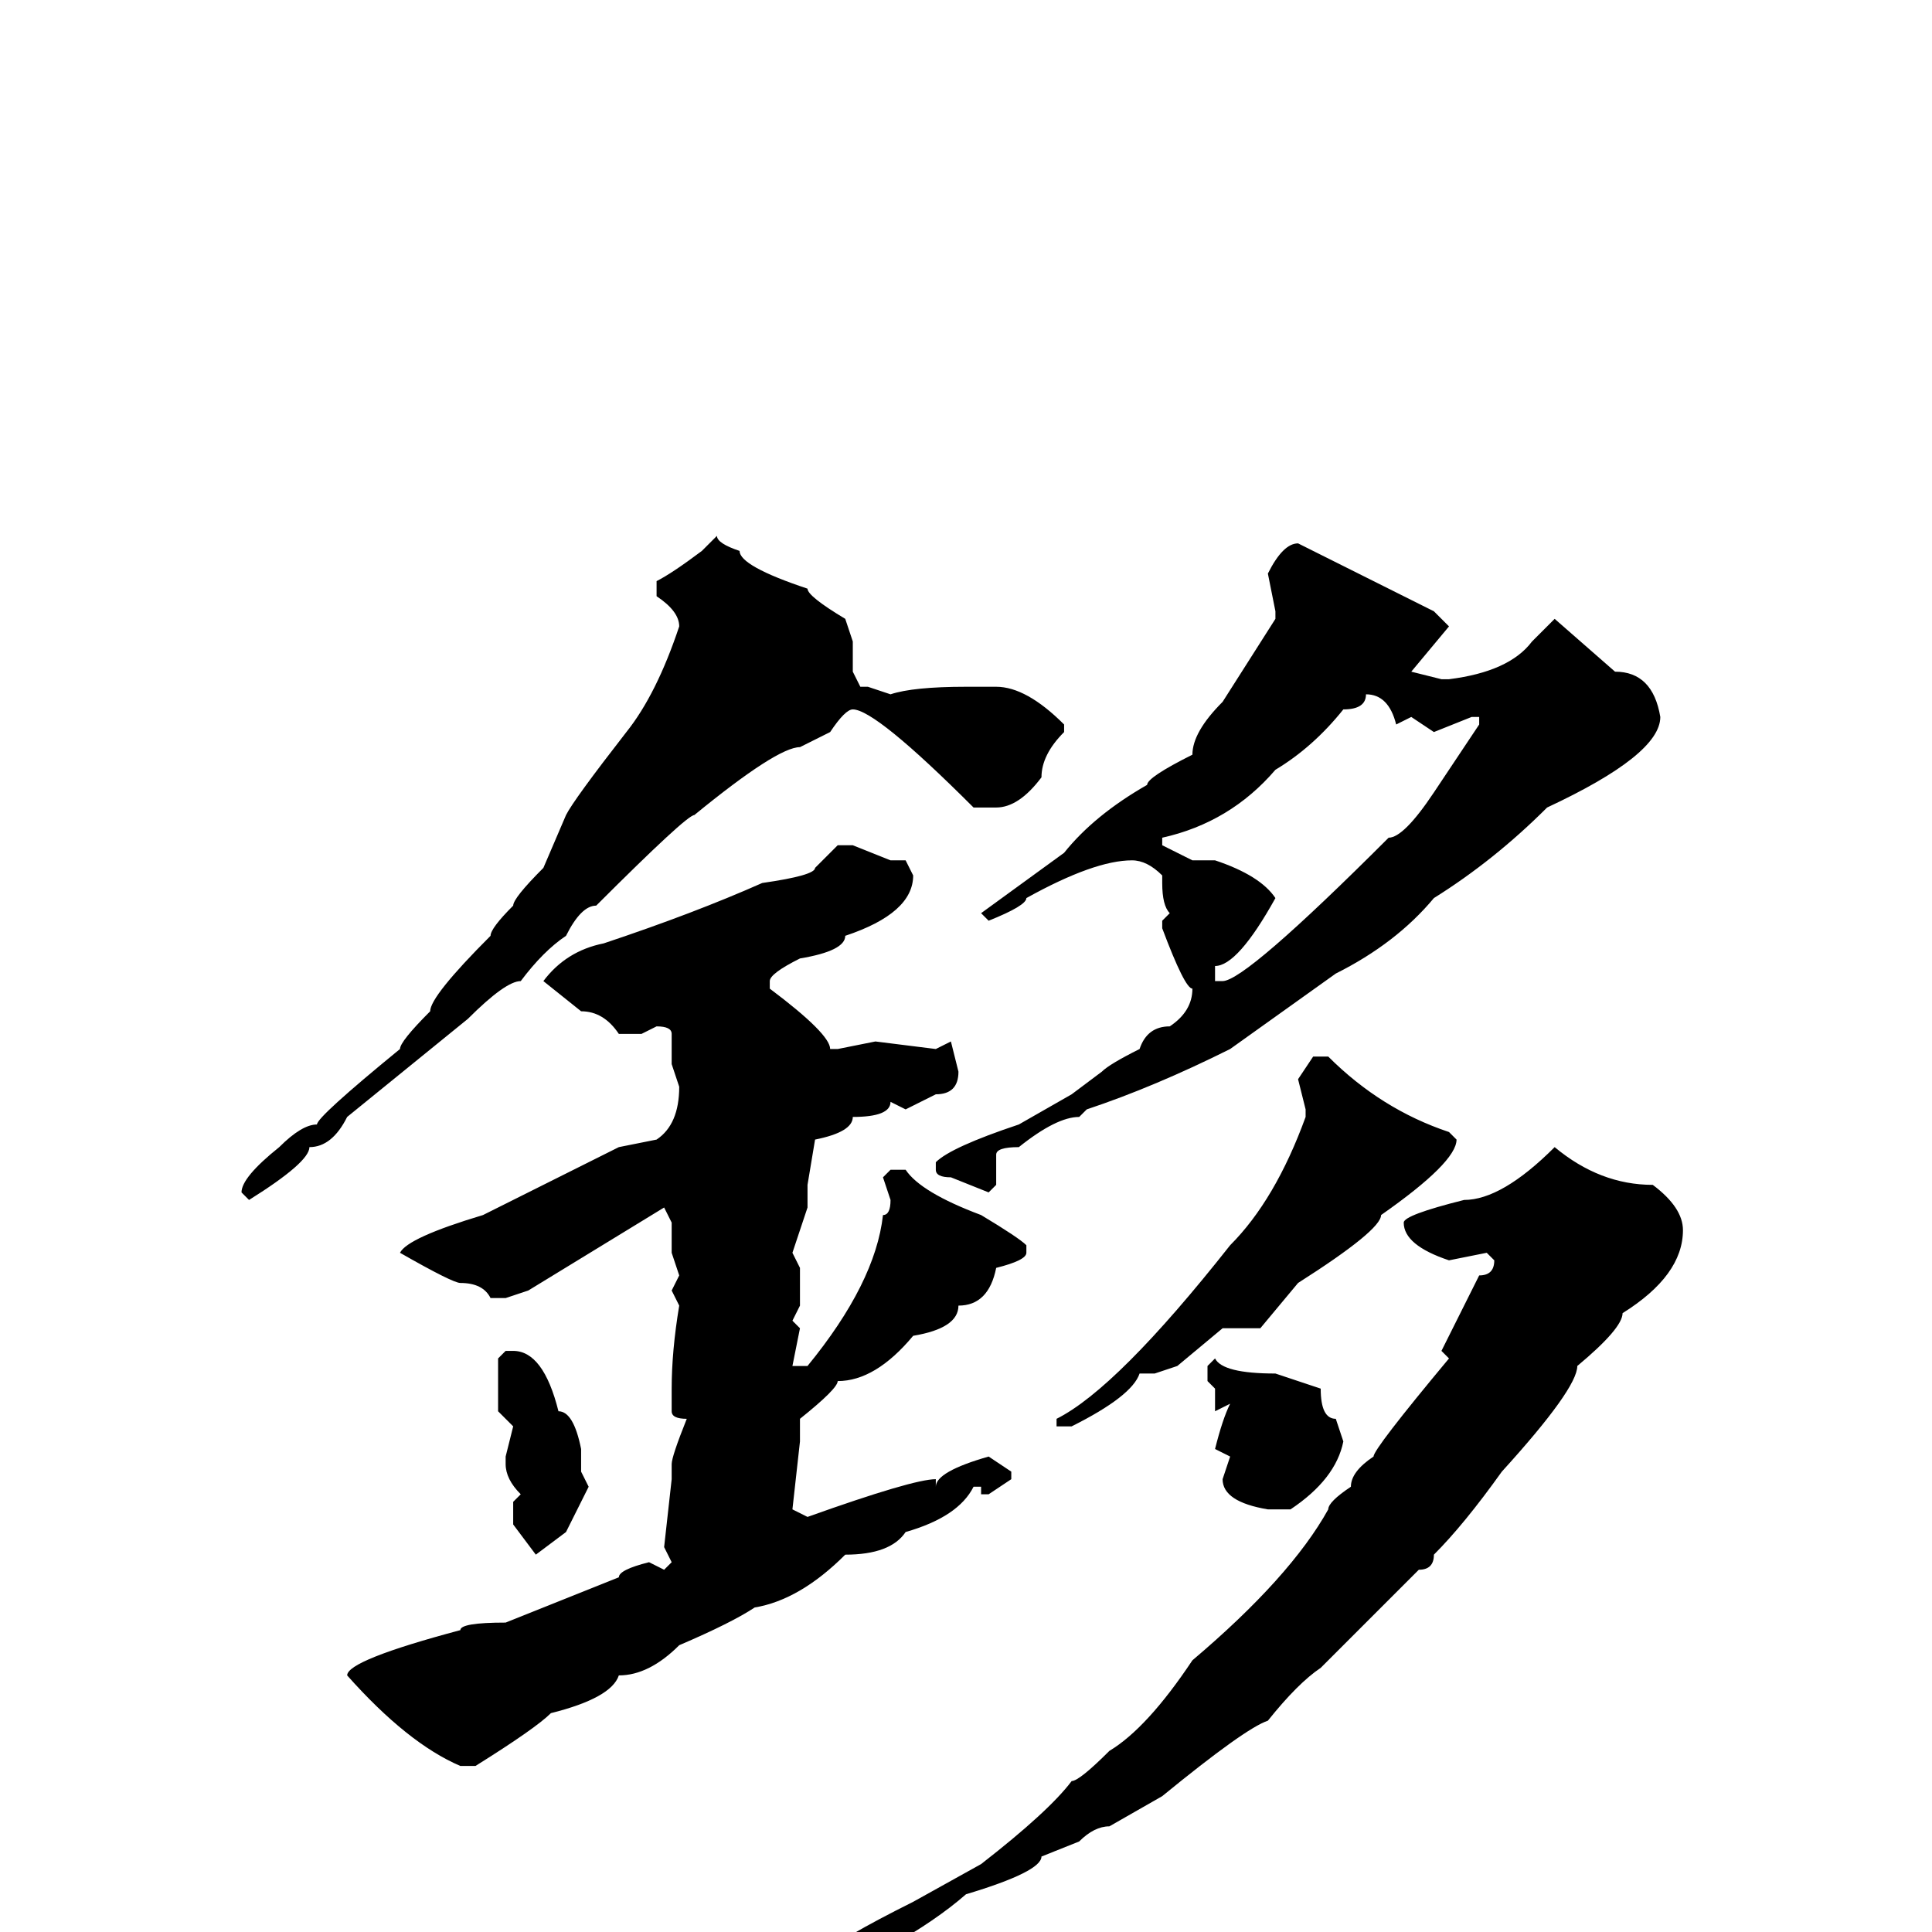 <svg xmlns="http://www.w3.org/2000/svg" viewBox="0 -256 256 256">
	<path fill="#000000" d="M95 -185Q95 -184 98 -183Q98 -181 107 -178Q107 -177 112 -174L113 -171V-167L114 -165H115L118 -164Q121 -165 128 -165H131H132Q136 -165 141 -160V-159Q138 -156 138 -153Q135 -149 132 -149H129Q116 -162 113 -162Q112 -162 110 -159L106 -157Q103 -157 92 -148Q91 -148 79 -136Q77 -136 75 -132Q72 -130 69 -126Q67 -126 62 -121L46 -108Q44 -104 41 -104Q41 -102 33 -97L32 -98Q32 -100 37 -104Q40 -107 42 -107Q42 -108 53 -117Q53 -118 57 -122Q57 -124 65 -132Q65 -133 68 -136Q68 -137 72 -141L75 -148Q76 -150 83 -159Q87 -164 90 -173Q90 -175 87 -177V-179Q89 -180 93 -183L95 -185ZM172 -184L190 -175L192 -173L187 -167L191 -166H192Q200 -167 203 -171L206 -174L214 -167Q219 -167 220 -161Q220 -156 205 -149Q198 -142 190 -137Q185 -131 177 -127L163 -117Q153 -112 144 -109L143 -108Q140 -108 135 -104Q132 -104 132 -103V-99L131 -98L126 -100Q124 -100 124 -101V-102Q126 -104 135 -107L142 -111L146 -114Q147 -115 151 -117Q152 -120 155 -120Q158 -122 158 -125Q157 -125 154 -133V-134L155 -135Q154 -136 154 -139V-140Q152 -142 150 -142Q145 -142 136 -137Q136 -136 131 -134L130 -135L141 -143Q145 -148 152 -152Q152 -153 158 -156Q158 -159 162 -163L169 -174V-175L168 -180Q170 -184 172 -184ZM181 -164Q181 -162 178 -162Q174 -157 169 -154Q163 -147 154 -145V-144L158 -142H161Q167 -140 169 -137Q164 -128 161 -128V-126H162Q165 -126 184 -145Q186 -145 190 -151Q194 -157 196 -160V-161H195L190 -159L187 -161L185 -160Q184 -164 181 -164ZM111 -144H113L118 -142H120L121 -140Q121 -135 112 -132Q112 -130 106 -129Q102 -127 102 -126V-125Q110 -119 110 -117H111L116 -118L124 -117L126 -118L127 -114Q127 -111 124 -111L120 -109L118 -110Q118 -108 113 -108Q113 -106 108 -105L107 -99V-96L105 -90L106 -88V-85V-83L105 -81L106 -80L105 -75H106H107Q116 -86 117 -95Q118 -95 118 -97L117 -100L118 -101H120Q122 -98 130 -95Q135 -92 136 -91V-90Q136 -89 132 -88Q131 -83 127 -83Q127 -80 121 -79Q116 -73 111 -73Q111 -72 106 -68V-65L105 -56L107 -55Q121 -60 124 -60V-59Q124 -61 131 -63L134 -61V-60L131 -58H130V-59H129Q127 -55 120 -53Q118 -50 112 -50Q106 -44 100 -43Q97 -41 90 -38Q86 -34 82 -34Q81 -31 73 -29Q71 -27 63 -22H61Q54 -25 46 -34Q46 -36 61 -40Q61 -41 67 -41L82 -47Q82 -48 86 -49L88 -48L89 -49L88 -51L89 -60V-62Q89 -63 91 -68Q89 -68 89 -69V-72Q89 -77 90 -83L89 -85L90 -87L89 -90V-94L88 -96L70 -85L67 -84H65Q64 -86 61 -86Q60 -86 53 -90Q54 -92 64 -95L82 -104L87 -105Q90 -107 90 -112L89 -115V-119Q89 -120 87 -120L85 -119H82Q80 -122 77 -122L72 -126Q75 -130 80 -131Q92 -135 101 -139Q108 -140 108 -141ZM174 -116H176Q183 -109 192 -106L193 -105Q193 -102 183 -95Q183 -93 172 -86L167 -80H162L156 -75L153 -74H151Q150 -71 142 -67H140V-68Q148 -72 163 -91Q169 -97 173 -108V-109L172 -113ZM206 -104Q212 -99 219 -99Q223 -96 223 -93Q223 -87 215 -82Q215 -80 209 -75Q209 -72 199 -61Q194 -54 190 -50Q190 -48 188 -48L175 -35Q172 -33 168 -28Q165 -27 154 -18L147 -14Q145 -14 143 -12L138 -10Q138 -8 128 -5Q120 2 103 9H102Q105 4 109 3Q111 1 121 -4L130 -9Q139 -16 142 -20Q143 -20 147 -24Q152 -27 158 -36Q171 -47 176 -56Q176 -57 179 -59Q179 -61 182 -63Q182 -64 192 -76L191 -77L196 -87Q198 -87 198 -89L197 -90L192 -89Q186 -91 186 -94Q186 -95 194 -97Q199 -97 206 -104ZM67 -77H68Q72 -77 74 -69Q76 -69 77 -64V-61L78 -59L75 -53L71 -50L68 -54V-57L69 -58Q67 -60 67 -62V-63L68 -67L66 -69V-76ZM161 -76Q162 -74 169 -74L175 -72Q175 -68 177 -68L178 -65Q177 -60 171 -56H168Q162 -57 162 -60L163 -63L161 -64Q162 -68 163 -70L161 -69V-70V-72L160 -73V-75Z"/>
</svg>